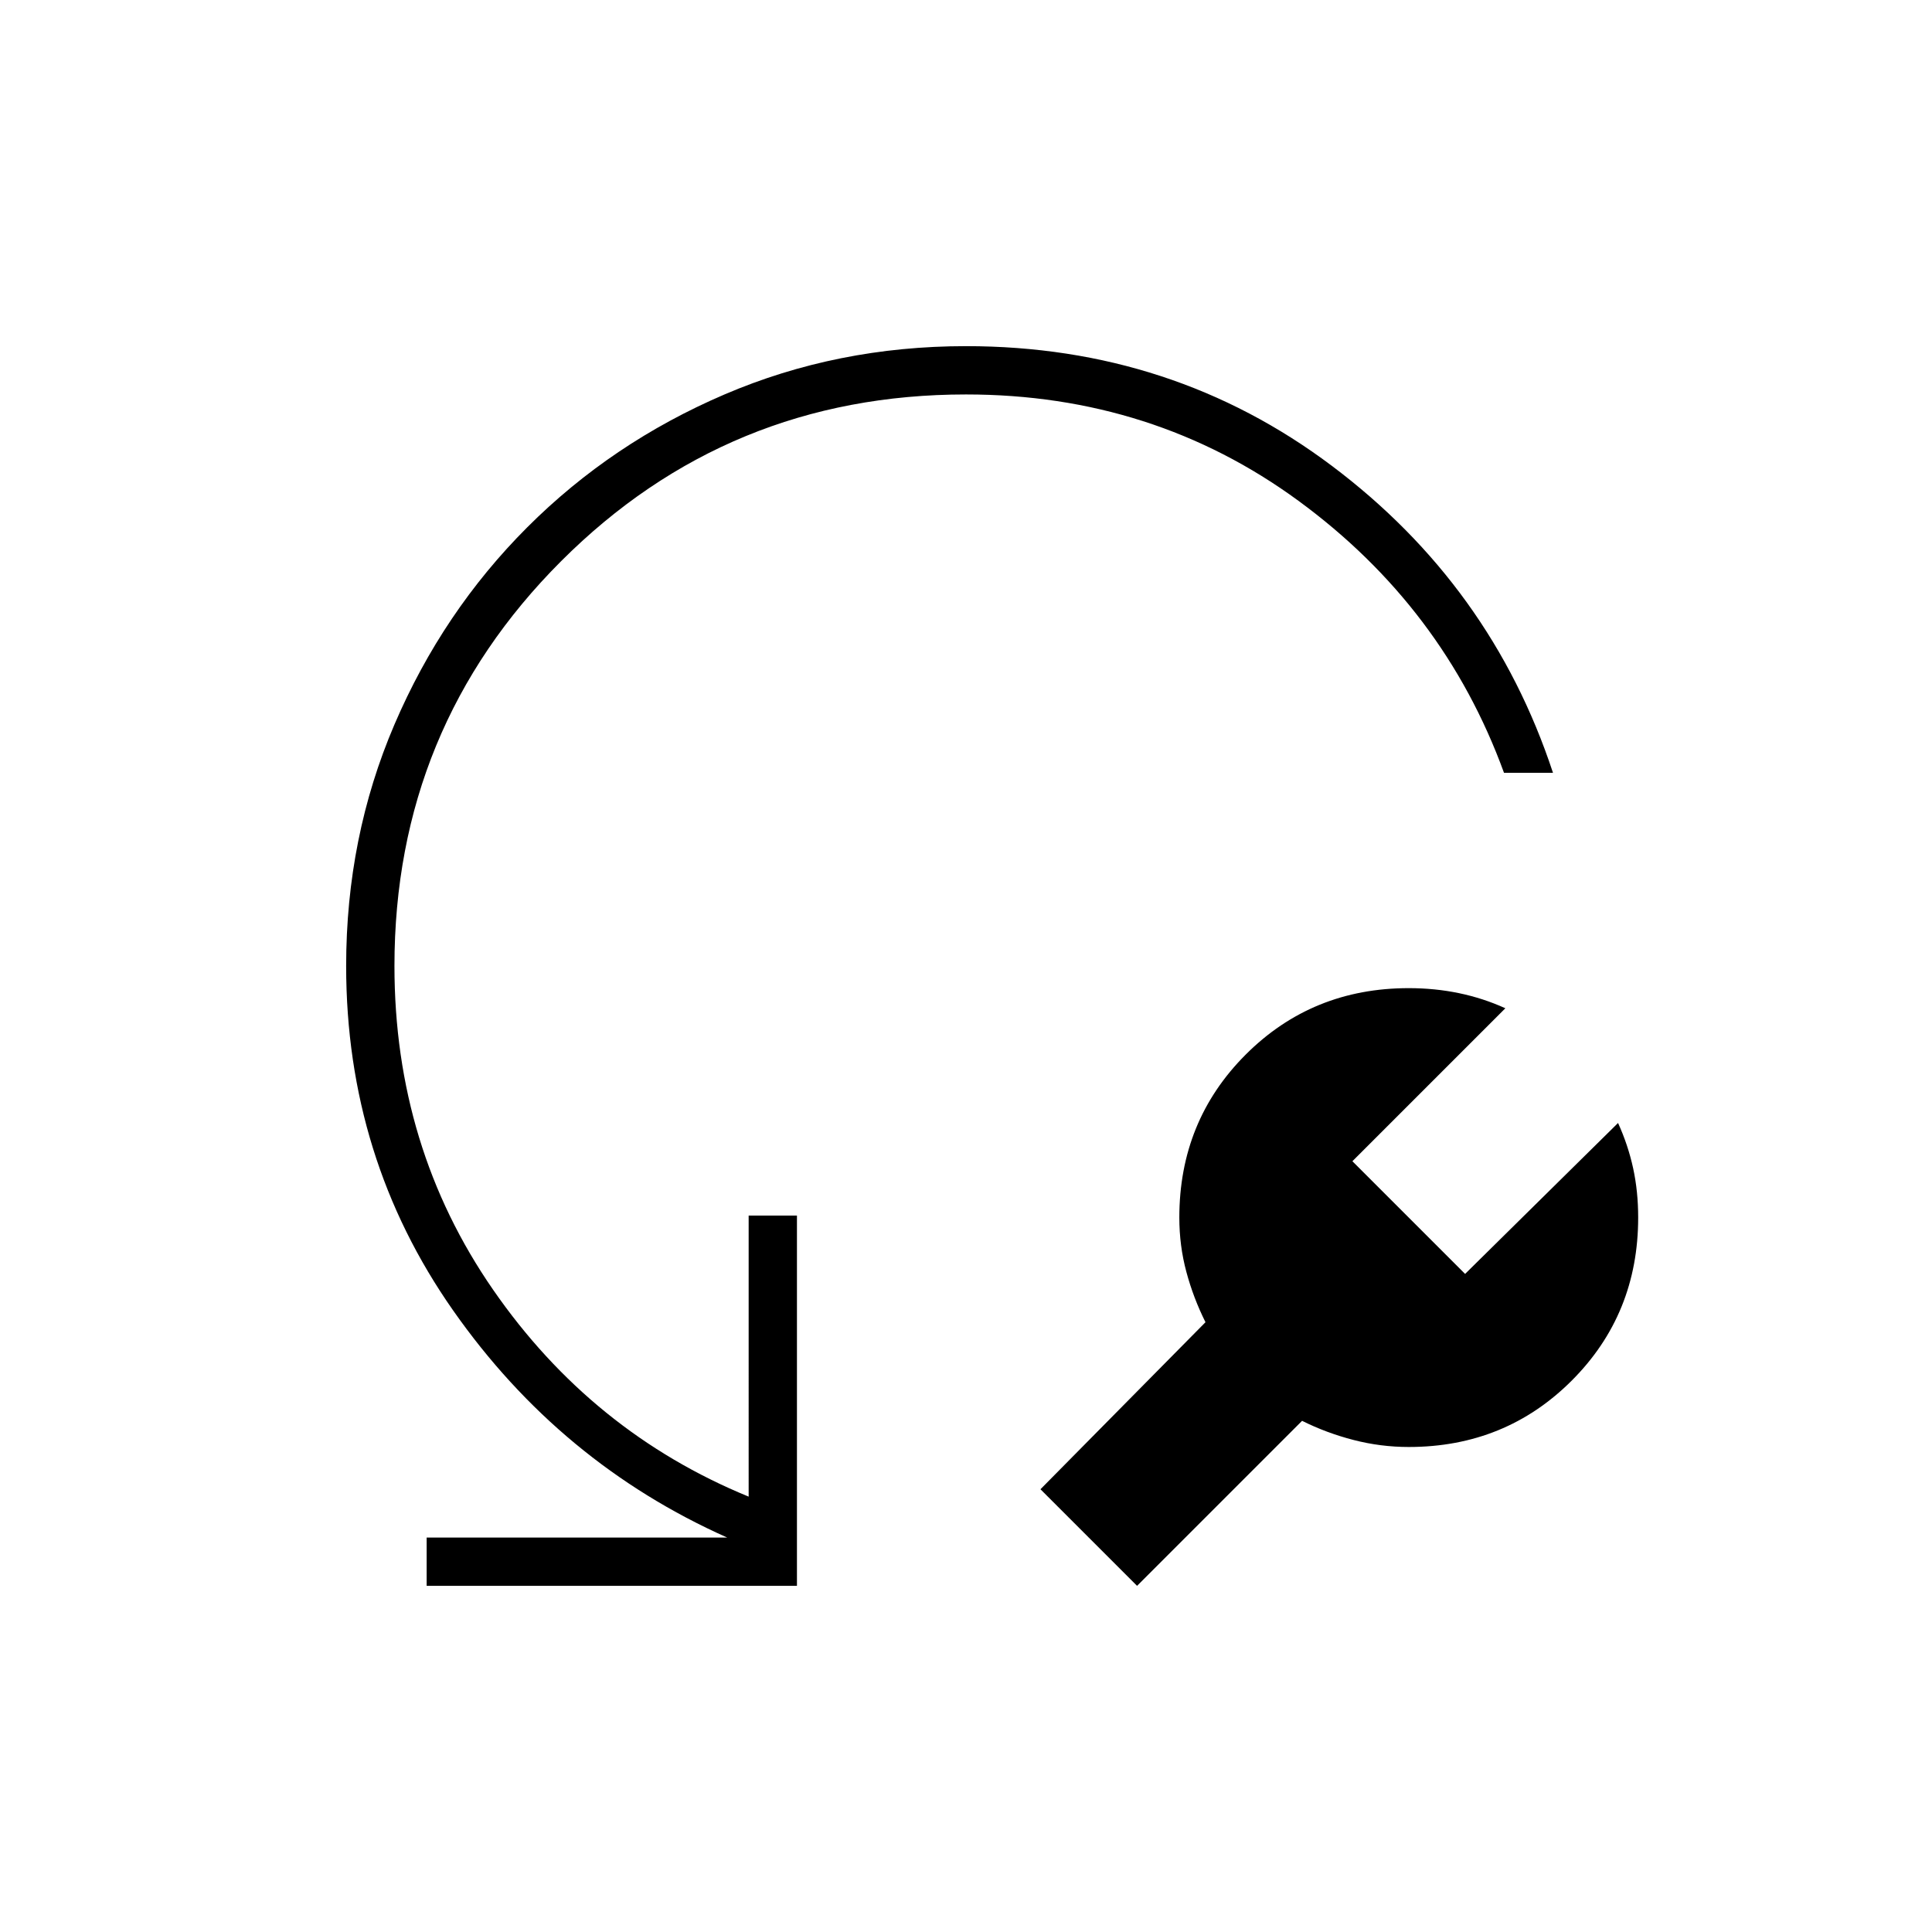 <svg xmlns="http://www.w3.org/2000/svg" height="40" viewBox="0 -960 960 960" width="40"><path d="m647-254-82 82-48-48 82-83q-6-12-9.5-25t-3.5-27q0-48 33-81t81-33q13 0 25 2.5t23 7.5l-76 76 56 56 76-75q5 11 7.5 22.5T814-355q0 48-33 81t-81 33q-14 0-27.5-3.5T647-254Zm124.67-322h-24.34q-30-82.33-102.16-135.17Q573-764 480-764q-118.33 0-201.17 82.83Q196-598.33 196-480q0 90 49 160.83 49 70.84 127 102.84V-356h24v184H212v-24h149.33q-83-37-136.16-112.83Q172-384.67 172-480q0-64 24-120t66-98q42-42 98-66t120-24q102.67 0 181.83 59.5Q741-669 771.67-576Z"/></svg>